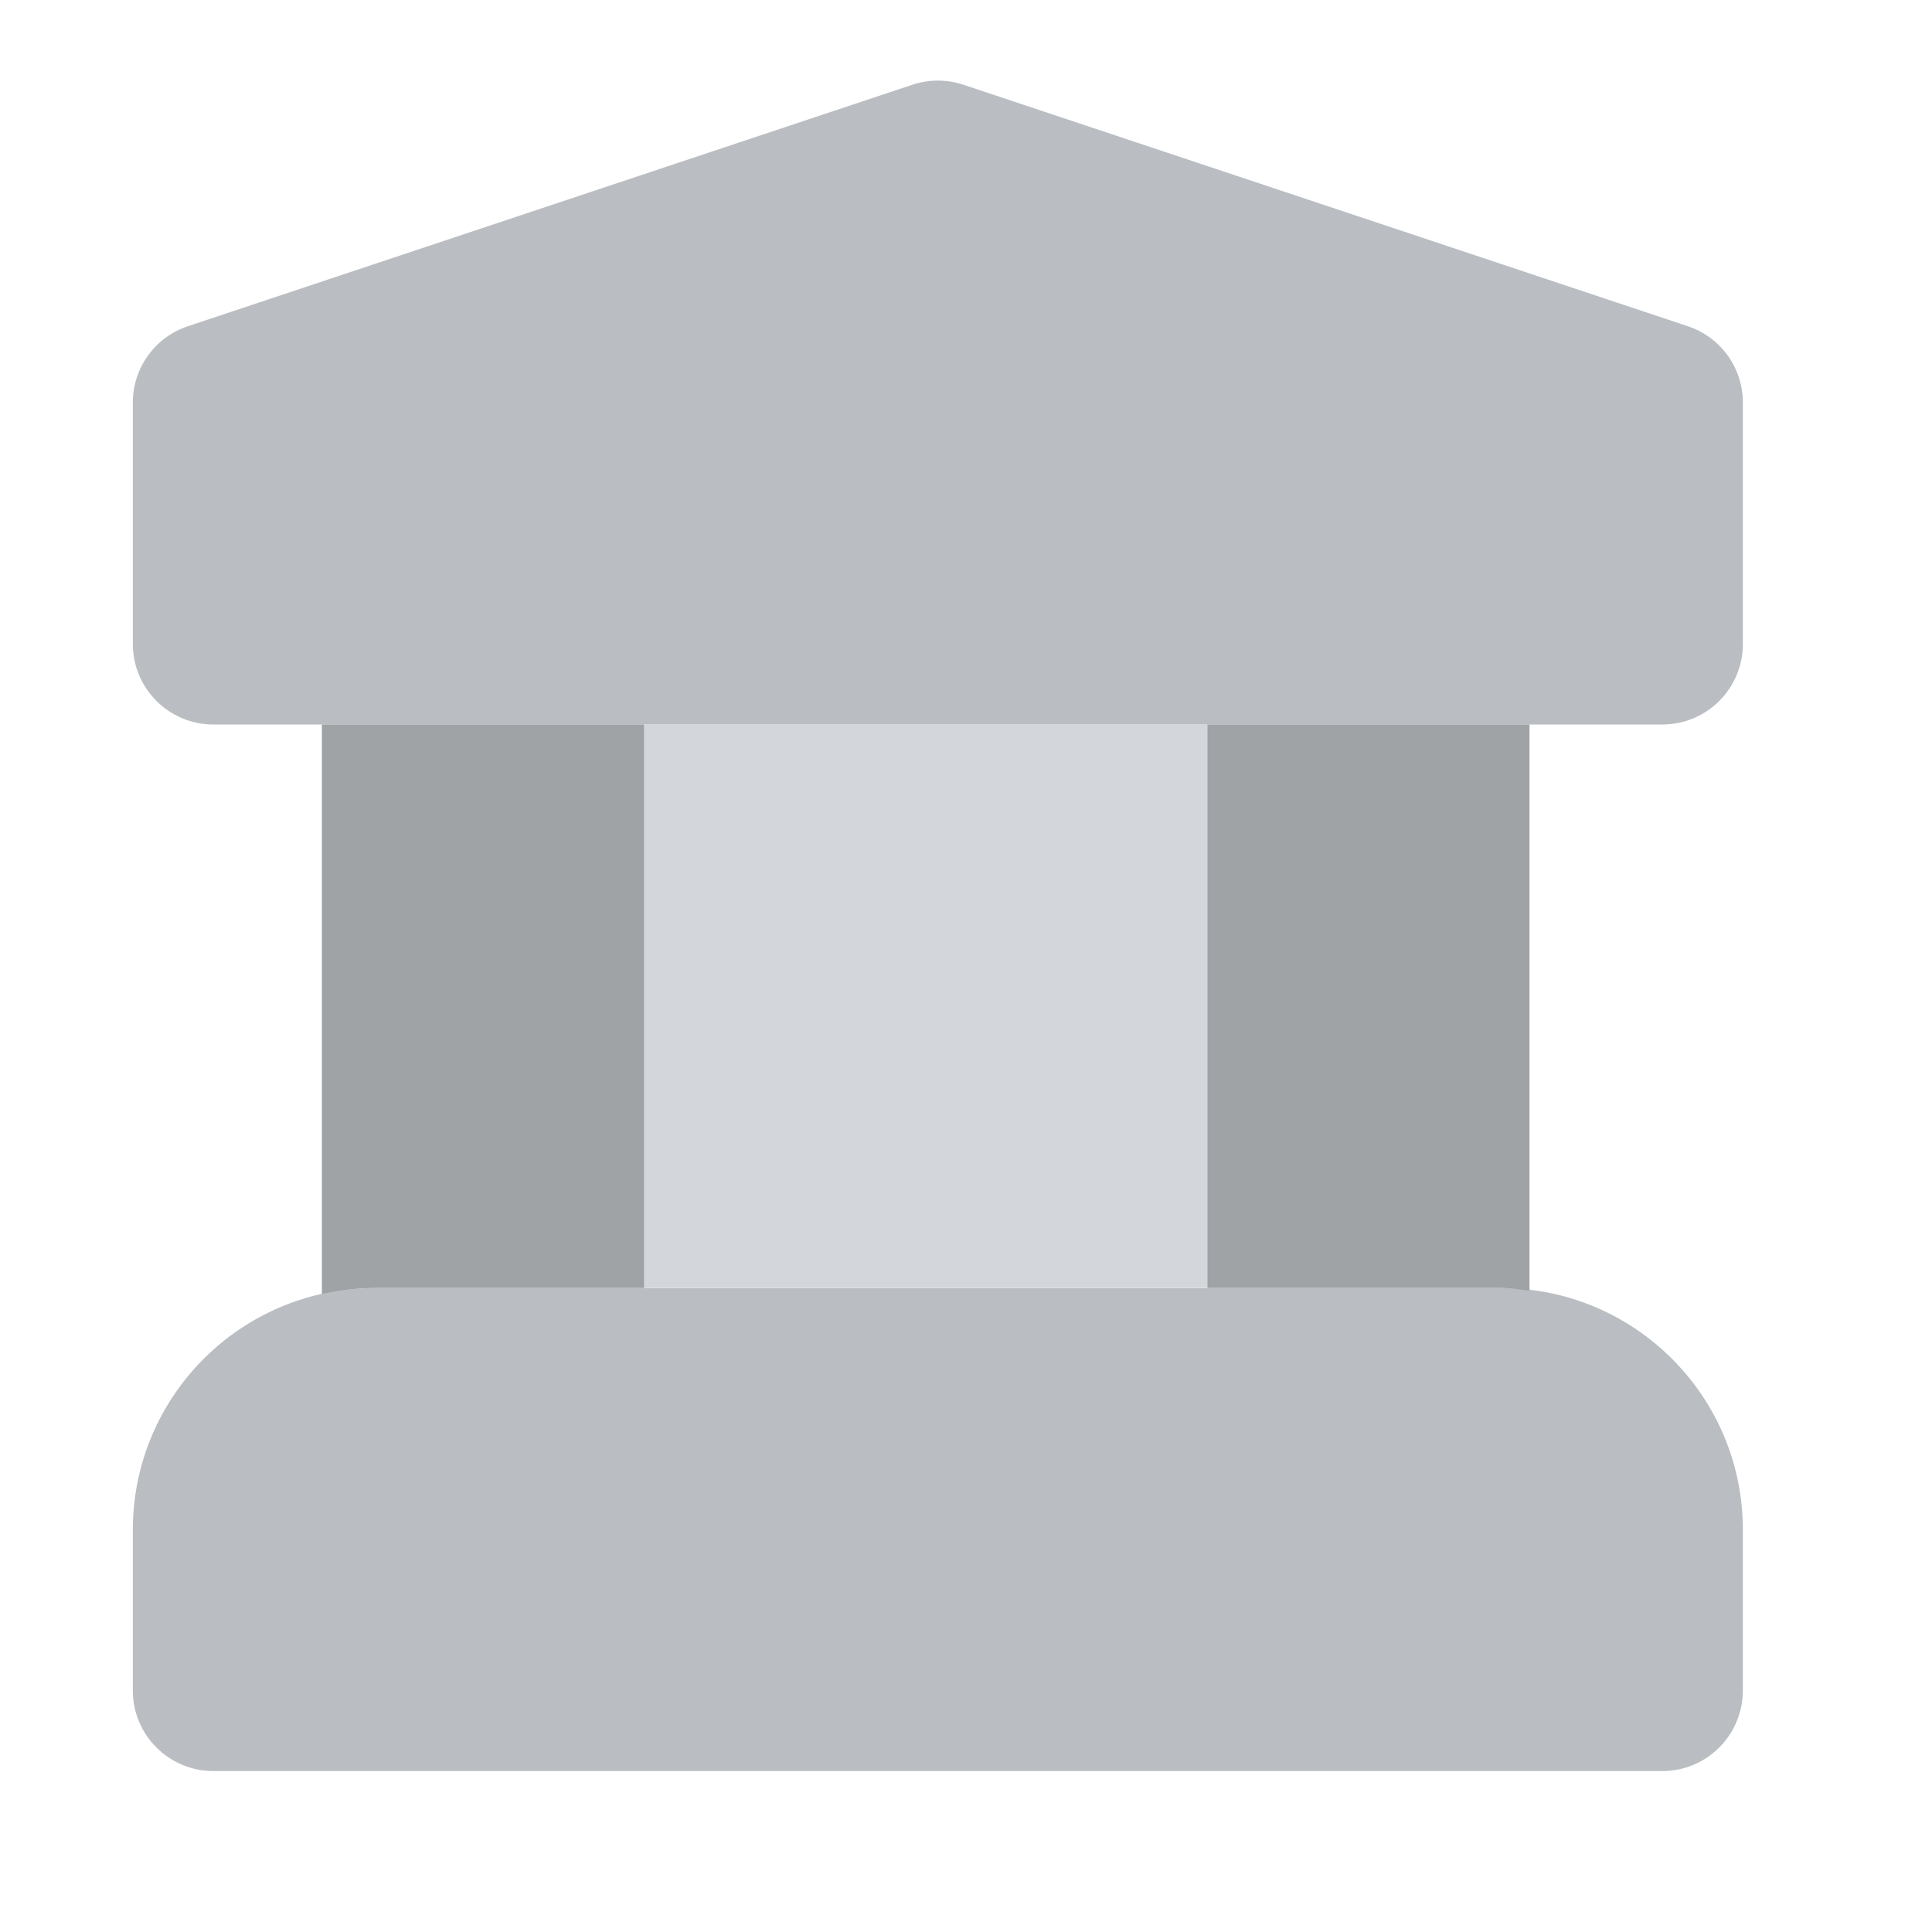 <svg width="20" height="20" viewBox="0 0 20 20" fill="none" xmlns="http://www.w3.org/2000/svg">
<g id="Icon">
<path id="Vector" d="M17.209 7.5H2.209C1.749 7.5 1.375 7.127 1.375 6.667C1.375 6.667 1.375 6.667 1.375 6.667V4.167C1.375 3.808 1.605 3.49 1.945 3.377L9.445 0.877C9.616 0.82 9.801 0.82 9.972 0.877L17.472 3.377C17.813 3.49 18.042 3.808 18.042 4.167V6.667C18.042 7.127 17.669 7.5 17.209 7.5C17.209 7.5 17.209 7.5 17.209 7.5ZM17.209 18.334H2.209C1.749 18.334 1.375 17.961 1.375 17.501C1.375 17.5 1.375 17.5 1.375 17.5V15.834C1.377 14.454 2.495 13.335 3.875 13.334H15.542C16.922 13.335 18.041 14.454 18.042 15.834V17.5C18.042 17.96 17.669 18.334 17.209 18.334C17.209 18.334 17.209 18.334 17.209 18.334Z" fill="#BABEC2"/>
<path id="Vector_2" d="M3.333 7.5V13.397C3.508 13.358 3.689 13.334 3.875 13.333H15.542C15.642 13.333 15.737 13.351 15.833 13.363V7.5H3.333Z" fill="#D3D7DB"/>
<path id="Vector_3" d="M6.667 13.333V7.5H3.333V13.397C3.508 13.358 3.689 13.334 3.875 13.333H6.667ZM12.5 7.5V13.333H15.542C15.642 13.333 15.737 13.351 15.833 13.363V7.5H12.5Z" fill="#9FA3A6"/>
</g>
</svg>
